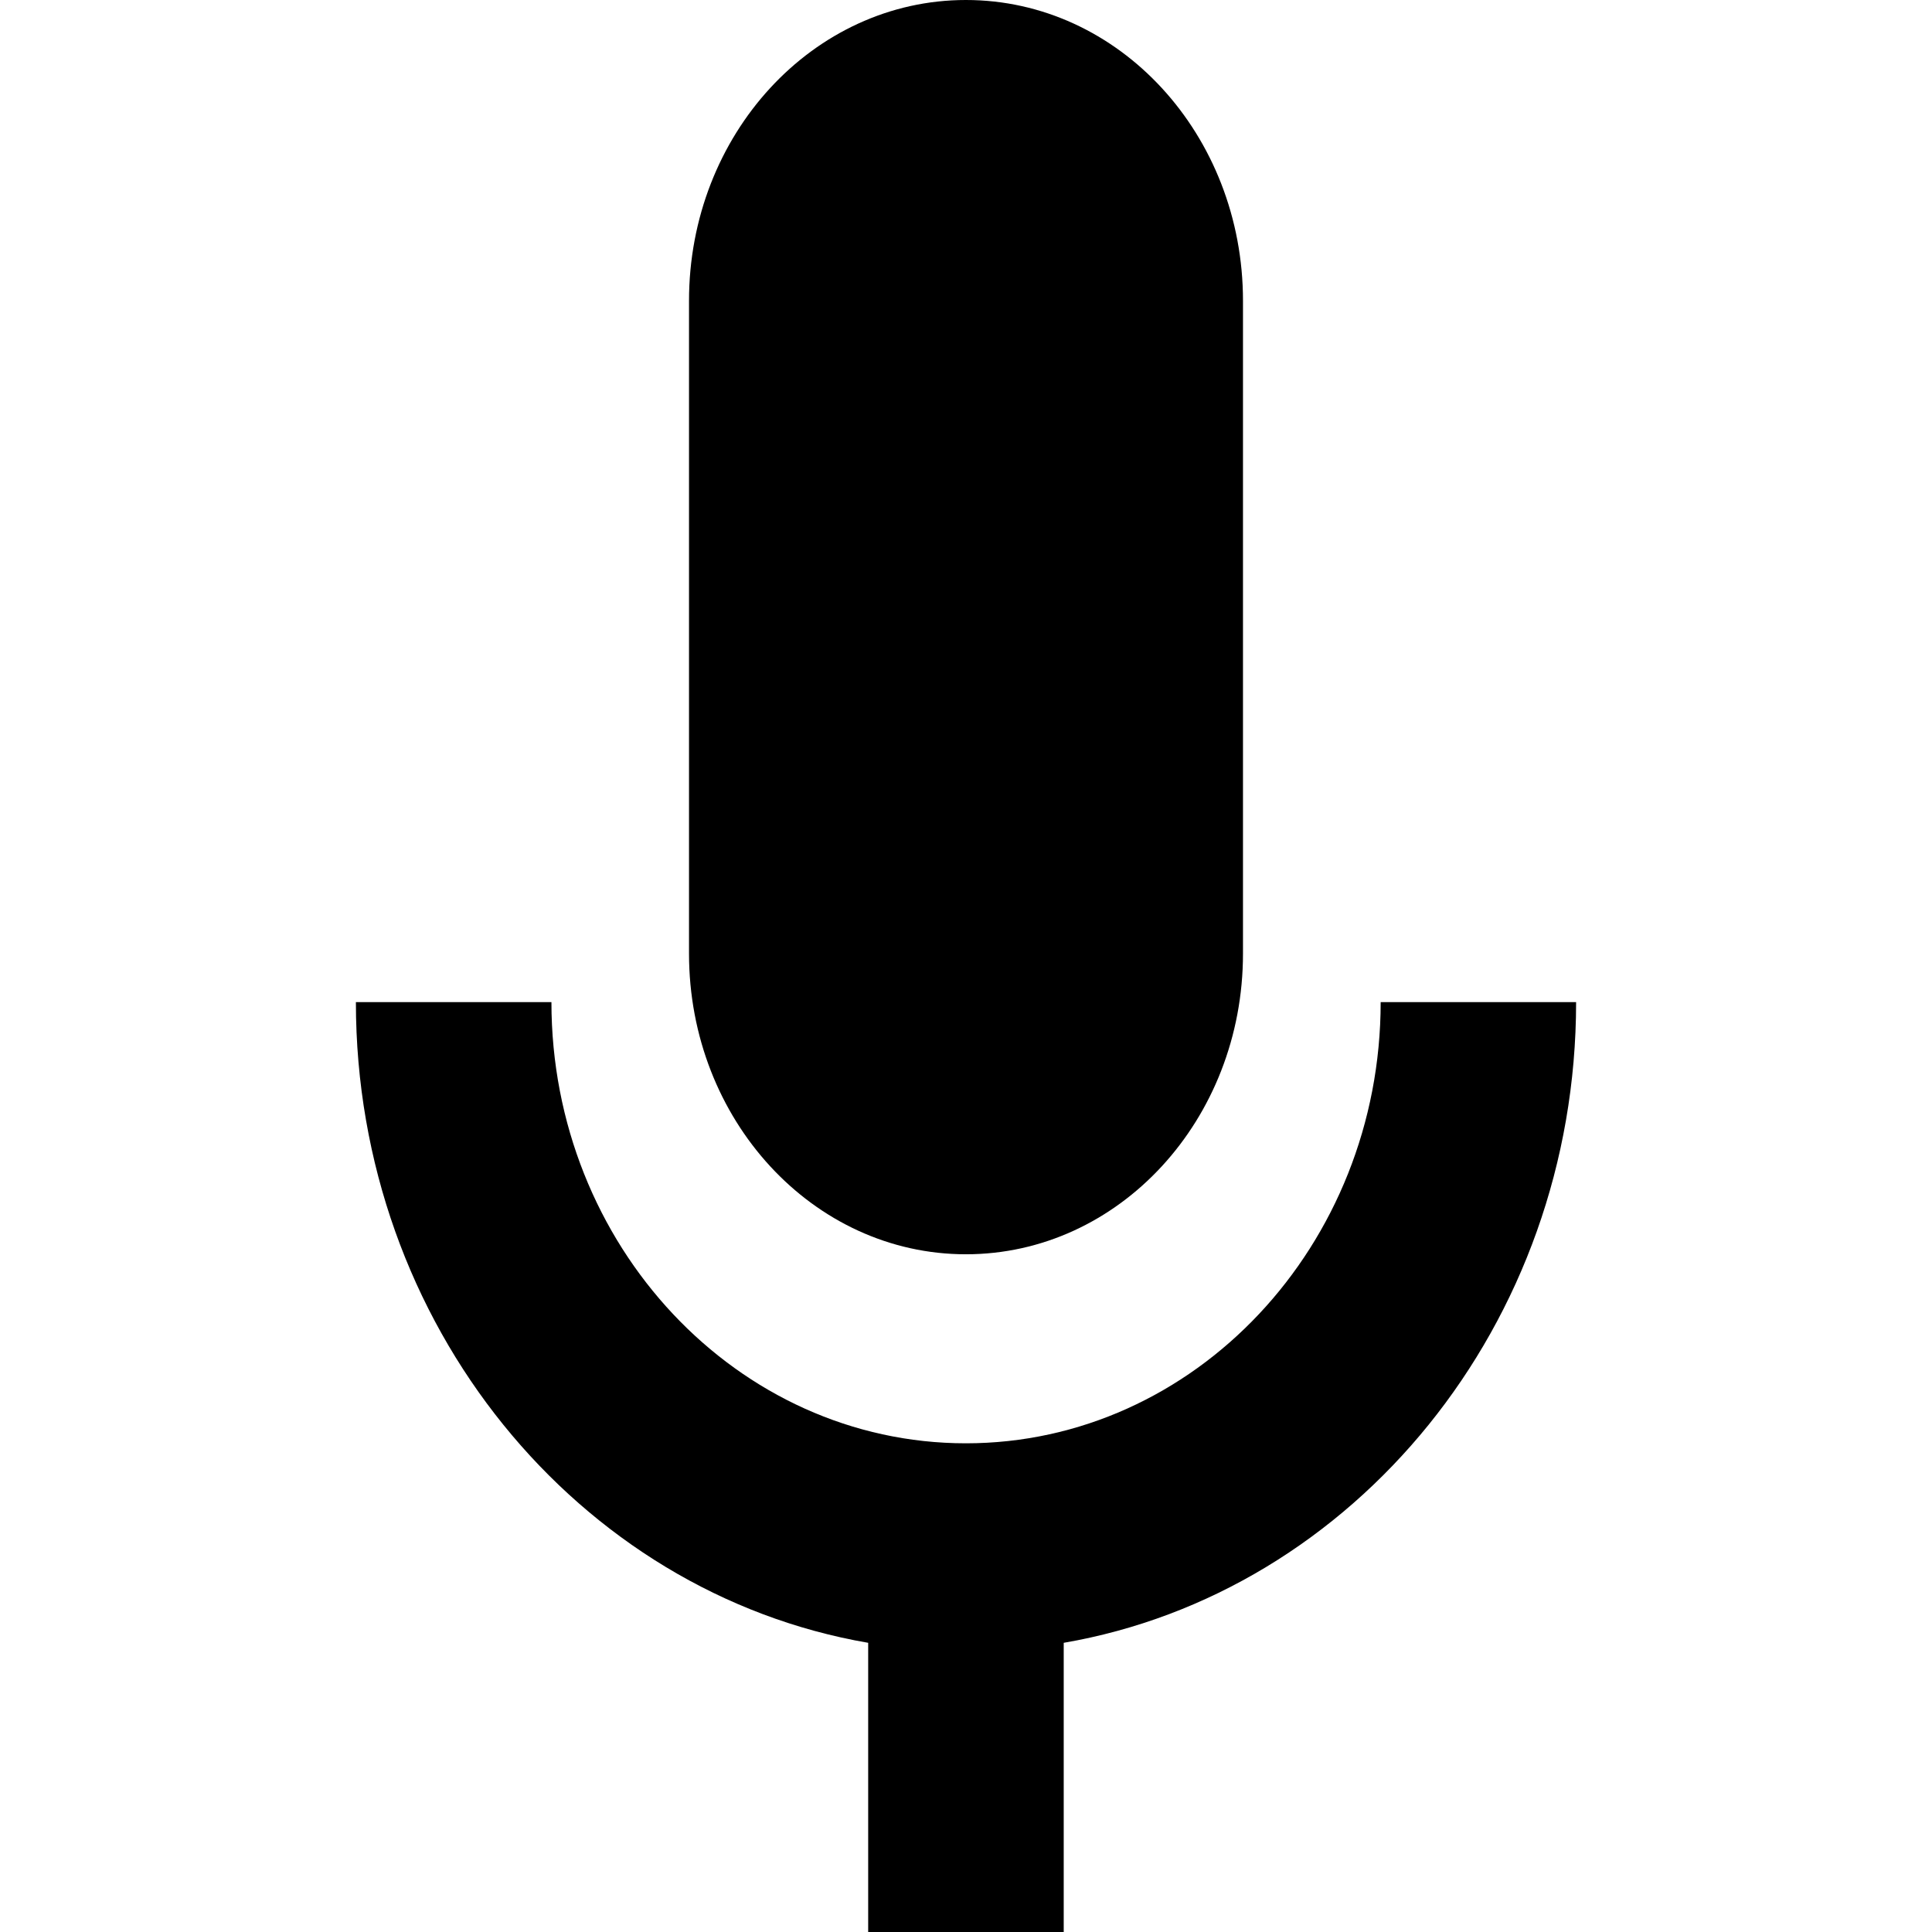 <?xml version="1.0" encoding="utf-8"?>
<!-- Generator: Adobe Illustrator 16.0.0, SVG Export Plug-In . SVG Version: 6.00 Build 0)  -->
<!DOCTYPE svg PUBLIC "-//W3C//DTD SVG 1.0//EN" "http://www.w3.org/TR/2001/REC-SVG-20010904/DTD/svg10.dtd">
<svg version="1.0" xmlns="http://www.w3.org/2000/svg" xmlns:xlink="http://www.w3.org/1999/xlink" x="0px" y="0px" width="19px"
	 height="19px" viewBox="0 0 19 19" enable-background="new 0 0 19 19" xml:space="preserve">
<g id="credit">
	<g>
		<g>
			<path fill="#010101" d="M5.329,23.147v-1.903h0.799h0.072c0.215,0,0.361,0.042,0.439,0.124c0.078,0.083,0.117,0.237,0.117,0.464
				c0,0.218-0.041,0.367-0.122,0.445c-0.081,0.079-0.234,0.118-0.458,0.118l-0.084,0.001h-0.55v0.751H5.329z M5.543,22.216h0.509
				c0.213,0,0.35-0.021,0.409-0.065c0.061-0.043,0.09-0.144,0.09-0.302c0-0.183-0.021-0.3-0.061-0.349
				c-0.041-0.049-0.137-0.073-0.288-0.073l-0.083-0.002H5.543V22.216z"/>
			<path fill="#010101" d="M7.229,21.244v1.903H7.014v-1.903H7.229z"/>
			<path fill="#010101" d="M9.041,21.244l-0.608,0.918l0.654,0.985H8.833l-0.44-0.667l-0.07-0.104
				c-0.003-0.006-0.014-0.023-0.032-0.053l-0.034-0.053H8.252l-0.034,0.055c-0.019,0.027-0.03,0.045-0.035,0.053l-0.072,0.106
				l-0.448,0.662H7.4l0.681-0.985l-0.626-0.918h0.259l0.422,0.635l0.059,0.089c0.007,0.011,0.017,0.026,0.029,0.044l0.028,0.046
				h0.005l0.028-0.044c0.015-0.025,0.024-0.04,0.028-0.044l0.057-0.088l0.417-0.638H9.041z"/>
			<g>
				<path fill="#010101" d="M11.22,22.148c-0.09-0.07-0.284-0.111-0.595-0.124c-0.329-0.016-0.41-0.047-0.43-0.06
					c-0.012-0.008-0.052-0.049-0.052-0.236c0-0.079,0.013-0.182,0.071-0.217c0.039-0.024,0.142-0.053,0.408-0.053
					c0.23,0,0.304,0.032,0.326,0.051c0.021,0.018,0.057,0.072,0.057,0.25v0.054h0.322V21.76c0-0.242-0.051-0.397-0.151-0.477
					c-0.097-0.076-0.29-0.113-0.589-0.113c-0.295,0-0.49,0.04-0.595,0.121c-0.11,0.083-0.162,0.24-0.162,0.476
					c0,0.34,0.185,0.532,0.534,0.556l0.436,0.022c0.143,0.009,0.191,0.038,0.207,0.054s0.041,0.062,0.041,0.193
					c0,0.219-0.043,0.274-0.063,0.288c-0.026,0.02-0.116,0.052-0.423,0.052c-0.273,0-0.348-0.035-0.366-0.05
					c-0.017-0.015-0.058-0.069-0.058-0.276v-0.1H9.817l0.002,0.139c0,0.229,0.052,0.381,0.157,0.461
					c0.102,0.077,0.292,0.115,0.58,0.115c0.332,0,0.542-0.037,0.646-0.114c0.108-0.079,0.16-0.243,0.16-0.497
					C11.362,22.373,11.315,22.223,11.22,22.148z"/>
				<polygon fill="#010101" points="11.437,23.201 12.766,23.201 12.766,22.912 11.759,22.912 11.759,22.309 12.725,22.309 
					12.725,22.02 11.759,22.02 11.759,21.479 12.766,21.479 12.766,21.19 11.437,21.19 				"/>
				<path fill="#010101" d="M14.186,22.624c0,0.138-0.024,0.228-0.068,0.256c-0.031,0.02-0.128,0.052-0.444,0.052
					c-0.319,0-0.4-0.068-0.42-0.107c-0.029-0.059-0.063-0.264-0.063-0.917c0-0.279,0.05-0.358,0.081-0.382
					c0.032-0.024,0.144-0.066,0.529-0.066c0.21,0,0.279,0.033,0.301,0.053c0.021,0.019,0.057,0.076,0.057,0.257l0.002,0.11h0.321
					l-0.003-0.104c0-0.234-0.047-0.391-0.144-0.478c-0.096-0.085-0.269-0.127-0.526-0.127c-0.373,0-0.611,0.042-0.73,0.128
					c-0.102,0.075-0.166,0.161-0.188,0.26c-0.021,0.09-0.03,0.298-0.03,0.635c0,0.438,0.046,0.712,0.14,0.836
					c0.099,0.129,0.312,0.192,0.651,0.192c0.377,0,0.598-0.034,0.698-0.107c0.104-0.076,0.155-0.249,0.155-0.529v-0.127h-0.322
					L14.186,22.624z"/>
				<polygon fill="#010101" points="16.025,21.19 14.467,21.19 14.467,21.497 15.088,21.497 15.088,23.201 15.41,23.201 
					15.41,21.497 16.025,21.497 				"/>
				<path fill="#010101" d="M16.858,21.17c-0.327,0-0.548,0.05-0.673,0.152c-0.126,0.102-0.189,0.29-0.189,0.559l-0.003,0.314
					c0,0.454,0.047,0.732,0.144,0.849c0.1,0.119,0.336,0.177,0.722,0.177c0.388,0,0.624-0.059,0.722-0.179
					c0.096-0.117,0.143-0.401,0.143-0.872c0-0.438-0.05-0.707-0.149-0.822C17.472,21.229,17.238,21.17,16.858,21.17z M16.856,21.459
					c0.31,0,0.425,0.04,0.466,0.073c0.039,0.032,0.085,0.12,0.085,0.359l0.002,0.304c0,0.516-0.046,0.631-0.065,0.657
					c-0.019,0.024-0.102,0.079-0.487,0.079c-0.384,0-0.467-0.055-0.485-0.079c-0.02-0.026-0.065-0.142-0.065-0.657
					s0.046-0.631,0.065-0.656C16.39,21.516,16.473,21.459,16.856,21.459z"/>
				<path fill="#010101" d="M19.231,22.289c0.054-0.027,0.095-0.063,0.122-0.106c0.053-0.078,0.078-0.208,0.078-0.396
					c0-0.214-0.048-0.368-0.142-0.46c-0.096-0.092-0.249-0.136-0.47-0.136h-0.961v2.011h0.322V22.43h0.666
					c0.109,0,0.236,0.032,0.236,0.279v0.492h0.321v-0.54C19.405,22.453,19.327,22.345,19.231,22.289z M19.119,21.84
					c0,0.12-0.024,0.2-0.07,0.239c-0.033,0.028-0.113,0.062-0.301,0.062h-0.566v-0.661h0.642c0.167,0,0.224,0.036,0.242,0.059
					C19.085,21.562,19.119,21.633,19.119,21.84z"/>
			</g>
		</g>
		<g>
			<polygon fill="none" points="1.878,21.525 1.878,21.525 0.73,22.674 0.731,22.675 0.73,22.674 			"/>
			
				<rect x="1.488" y="22.301" transform="matrix(0.707 0.708 -0.708 0.707 16.301 5.282)" fill="none" width="0.584" height="0.002"/>
			<polygon fill="none" points="1.873,21.004 1.872,21.004 0.214,22.674 0.473,22.933 0.473,22.933 0.214,22.674 			"/>
			<path fill="#4FABE0" d="M4.262,21.797c-0.45-1.229-1.834-1.852-3.091-1.39c-1.257,0.46-1.911,1.829-1.46,3.059
				s1.835,1.852,3.092,1.391S4.713,23.025,4.262,21.797z M0.674,22.732l-0.058,0.057l-0.029,0.029L0.53,22.875l-0.058,0.058l0,0l0,0
				l-0.259-0.259l1.658-1.67h0.001h0l1.07,1.065l-0.185,0.187l-0.759,0.771L1.34,22.357v-0.001l-0.011,0.001l-0.015-0.004
				l0.258-0.259l0.001,0.001l0.001-0.001l0.413,0.413l0.435-0.438l-0.543-0.544L0.73,22.674l0.001,0.001L0.674,22.732z
				 M1.878,24.339l-1.07-1.07l0.257-0.26l0.813,0.813l1.206-1.206l0.199-0.202l0.26,0.26L1.878,24.339z"/>
			<polygon fill="#4FABE0" points="0.473,22.933 0.53,22.875 0.473,22.933 			"/>
			<polygon fill="#4FABE0" points="2.422,22.069 1.878,21.525 1.878,21.525 2.422,22.069 1.987,22.508 1.987,22.509 			"/>
			<polygon fill="#4FABE0" points="2.752,22.256 1.999,23.026 2.758,22.256 2.943,22.069 1.873,21.004 1.873,21.004 2.94,22.069 			
				"/>
			<polygon fill="#4FABE0" points="1.573,22.096 1.571,22.095 1.313,22.354 1.329,22.357 1.319,22.354 			"/>
		</g>
		<g>
			<path fill="#010101" d="M15.182,24.486v0.21h-0.176v-0.21H15.182z"/>
			<path fill="#010101" d="M16.216,24.302h0.16l0.002,0.06c0,0.234-0.154,0.352-0.46,0.352c-0.198,0-0.328-0.037-0.391-0.111
				c-0.064-0.074-0.096-0.227-0.096-0.458c0-0.216,0.033-0.364,0.097-0.441c0.065-0.078,0.188-0.116,0.369-0.116
				c0.178,0,0.299,0.026,0.363,0.078c0.065,0.053,0.097,0.151,0.097,0.295h-0.159v-0.028c0-0.085-0.021-0.142-0.063-0.169
				c-0.041-0.029-0.125-0.043-0.25-0.043c-0.121,0-0.199,0.026-0.232,0.08c-0.035,0.054-0.053,0.174-0.053,0.359
				c0,0.182,0.021,0.297,0.059,0.348c0.04,0.049,0.132,0.073,0.276,0.073c0.122,0,0.199-0.016,0.232-0.048
				C16.199,24.499,16.216,24.422,16.216,24.302z"/>
			<path fill="#010101" d="M17.053,23.586c0.203,0,0.334,0.035,0.395,0.105s0.09,0.223,0.09,0.458s-0.029,0.387-0.09,0.458
				c-0.061,0.07-0.191,0.105-0.395,0.105c-0.201,0-0.332-0.035-0.393-0.105c-0.061-0.071-0.091-0.223-0.091-0.458
				s0.03-0.388,0.091-0.458S16.852,23.586,17.053,23.586z M17.053,23.719c-0.143,0-0.229,0.023-0.263,0.069
				c-0.034,0.046-0.051,0.166-0.051,0.361s0.017,0.315,0.051,0.361c0.033,0.046,0.12,0.068,0.263,0.068s0.231-0.022,0.266-0.068
				s0.051-0.166,0.051-0.361s-0.017-0.315-0.051-0.361S17.195,23.719,17.053,23.719z"/>
			<path fill="#010101" d="M17.787,23.603h0.16l-0.004,0.164l0.004,0.003c0.062-0.122,0.18-0.184,0.357-0.184
				c0.186,0,0.298,0.062,0.338,0.184h0.004c0.068-0.122,0.194-0.184,0.377-0.184c0.258,0,0.387,0.132,0.387,0.396v0.715h-0.16v-0.73
				c0-0.096-0.018-0.161-0.052-0.196c-0.033-0.033-0.099-0.051-0.194-0.051c-0.127,0-0.213,0.023-0.258,0.072
				c-0.044,0.047-0.068,0.138-0.068,0.272v0.633h-0.159v-0.715l-0.003-0.051c0-0.142-0.08-0.212-0.24-0.212
				c-0.22,0-0.328,0.118-0.328,0.356v0.621h-0.16V23.603z"/>
		</g>
	</g>
</g>
<g id="launch">
	<g>
		<path d="M9.499,12.335c1.506,0,2.725-1.323,2.725-2.957v-6.42C12.224,1.324,11.005,0,9.499,0C7.996,0,6.776,1.324,6.776,2.958
			v6.42C6.776,11.012,7.996,12.335,9.499,12.335z"/>
		<path d="M15.5,9.855h-1.922c0,2.394-1.83,4.339-4.079,4.339c-2.247,0-4.076-1.945-4.076-4.339H3.5c0,3.172,2.186,5.81,5.038,6.301
			V19h1.923v-2.844C13.314,15.665,15.5,13.027,15.5,9.855z"/>
	</g>
</g>
</svg>
